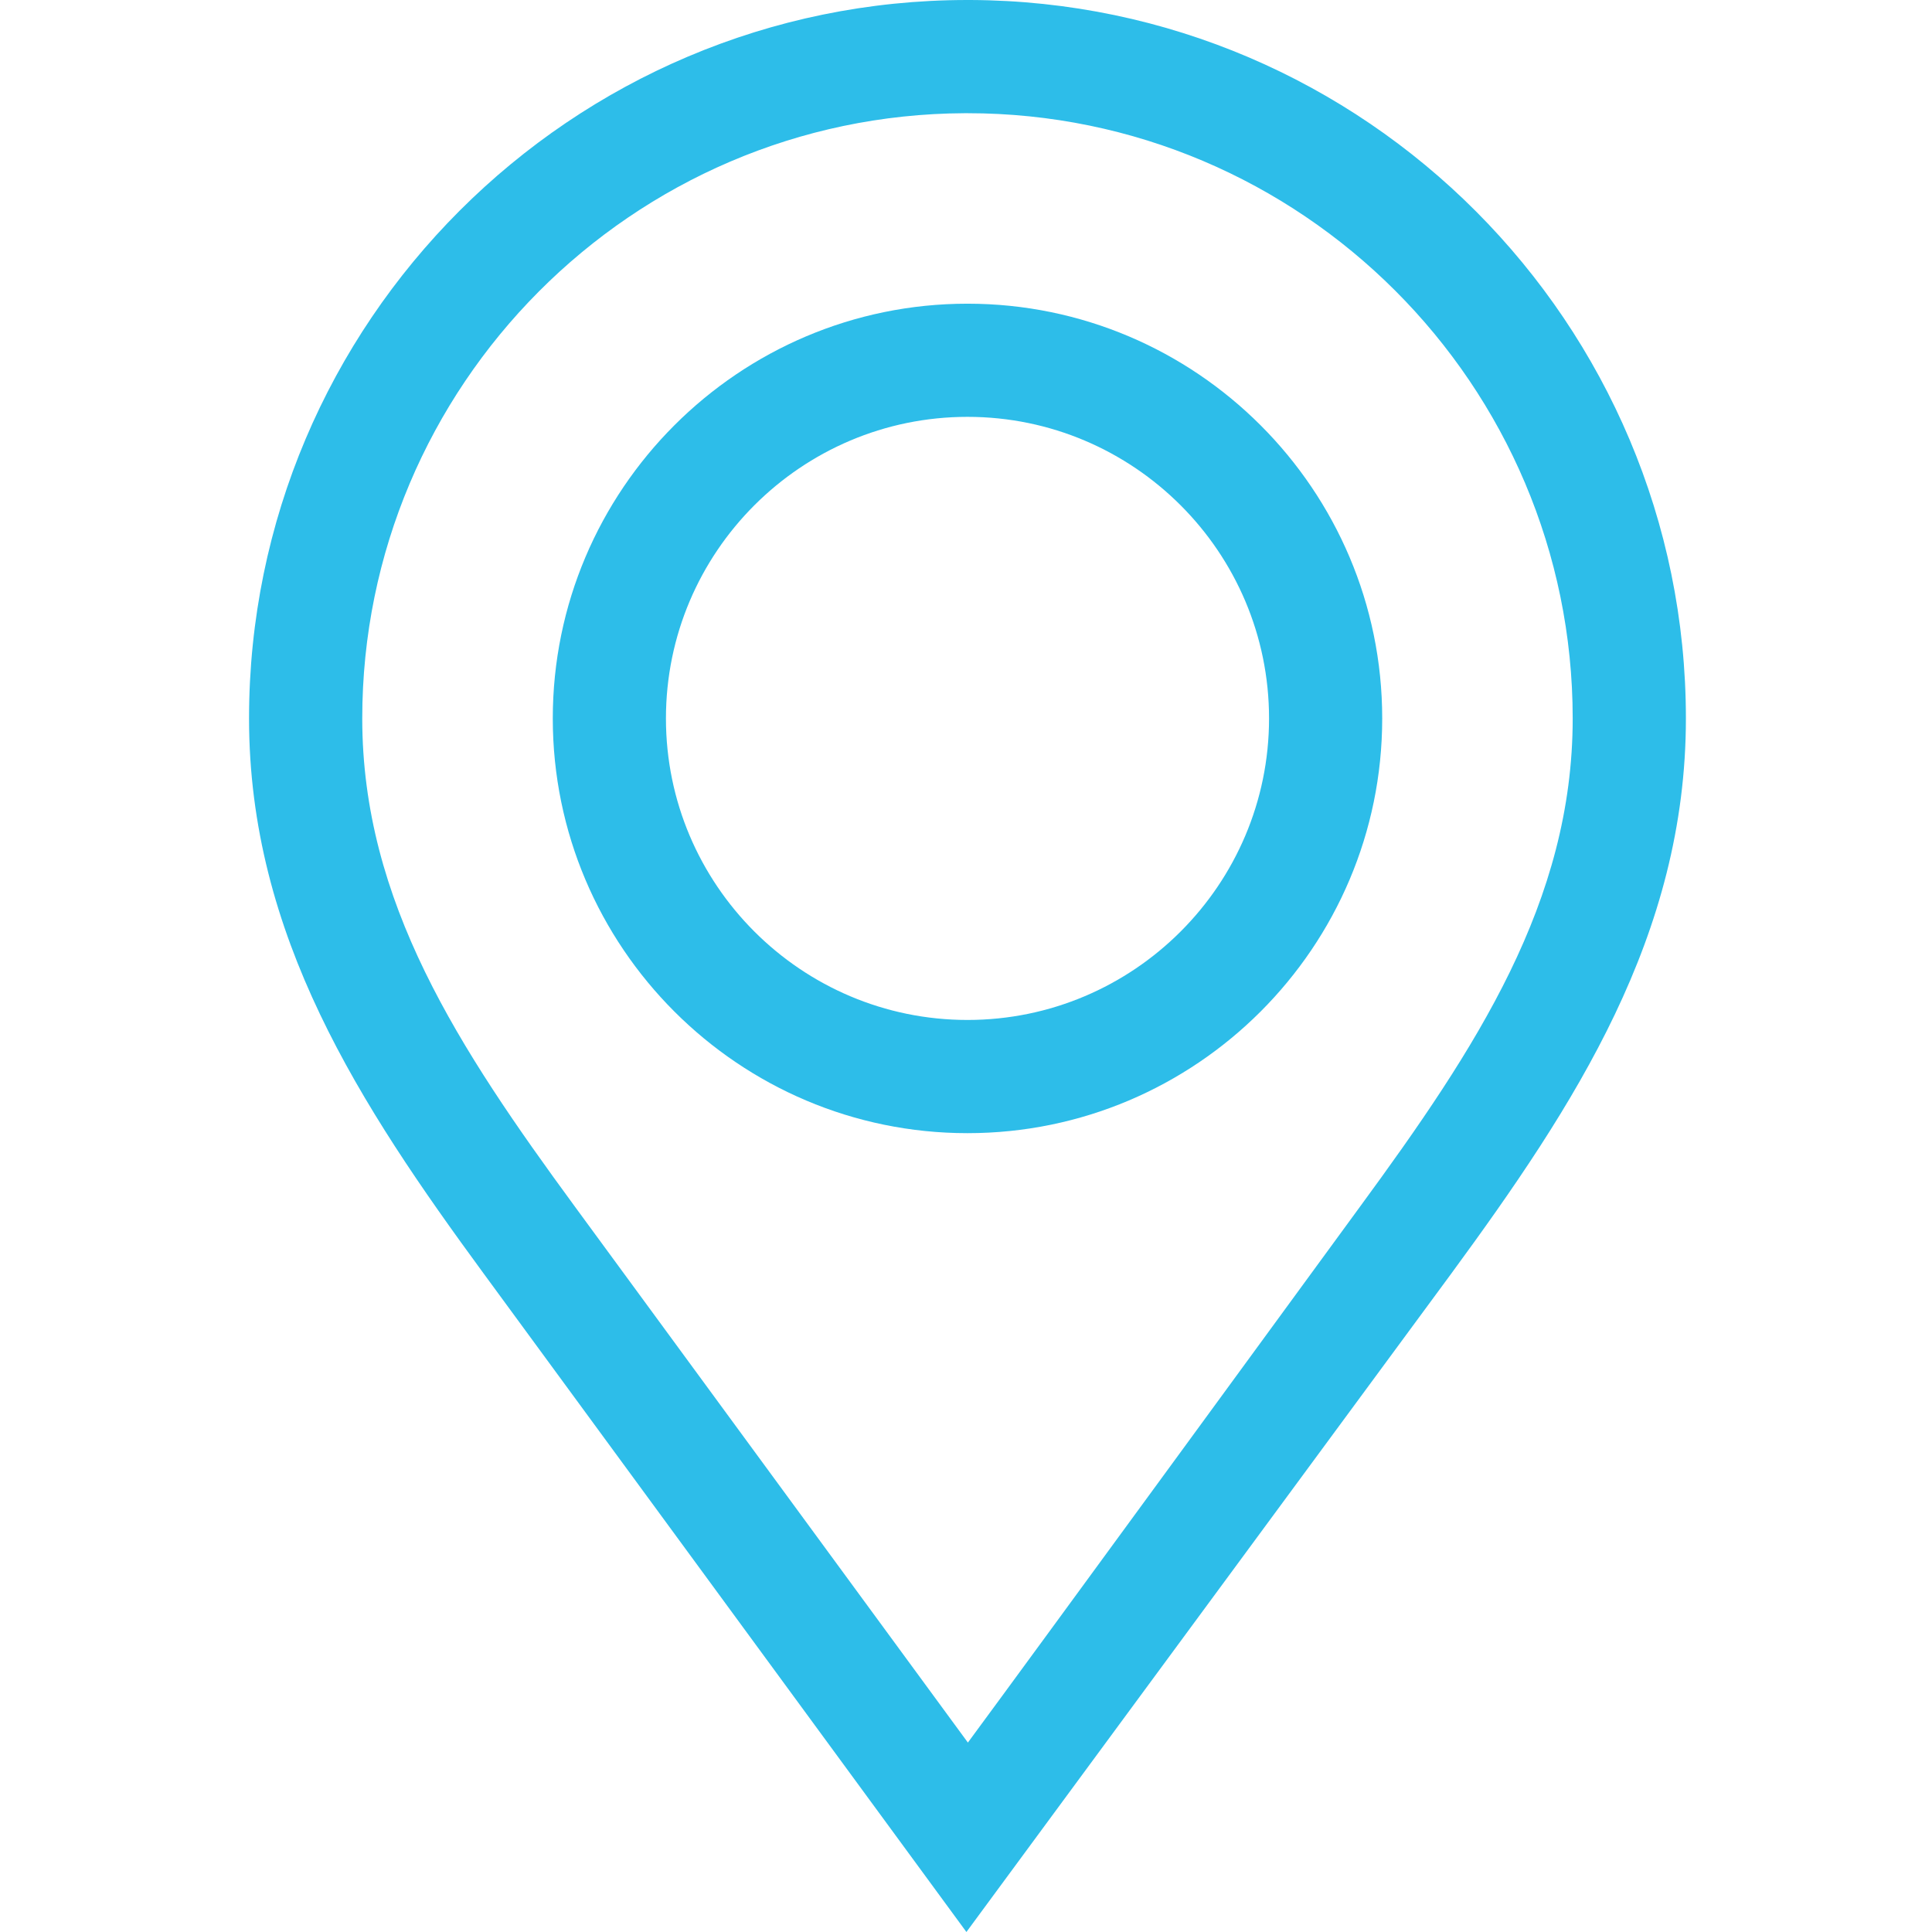 <svg width="42" height="42" viewBox="0 0 42 42" fill="none" xmlns="http://www.w3.org/2000/svg">
<rect width="42" height="42" fill="white"/>
<path d="M21.096 0L21.03 0C12.419 0 5.414 7.006 5.414 15.618C5.414 20.339 7.827 24.021 10.516 27.688L21.009 42C21.009 42 30.927 28.535 31.548 27.689C34.236 24.022 36.65 20.339 36.65 15.618C36.65 7.027 29.679 0.034 21.096 0ZM29.564 26.234C28.943 27.081 22.427 36.005 21.041 37.882L12.5 26.234C9.969 22.782 7.875 19.601 7.875 15.618C7.875 8.383 13.743 2.494 20.969 2.461H21.032C28.287 2.461 34.189 8.363 34.189 15.618C34.189 19.601 32.094 22.782 29.564 26.234Z" fill="#2DBDE9"/>
<path d="M21.032 6.602C16.061 6.602 12.017 10.646 12.017 15.618C12.017 20.589 16.061 24.634 21.032 24.634C26.004 24.634 30.048 20.589 30.048 15.618C30.048 10.646 26.004 6.602 21.032 6.602ZM21.032 22.173C17.418 22.173 14.477 19.232 14.477 15.618C14.477 12.003 17.418 9.062 21.032 9.062C24.647 9.062 27.588 12.003 27.588 15.618C27.588 19.232 24.647 22.173 21.032 22.173Z" fill="#2DBDE9"/>
</svg>
